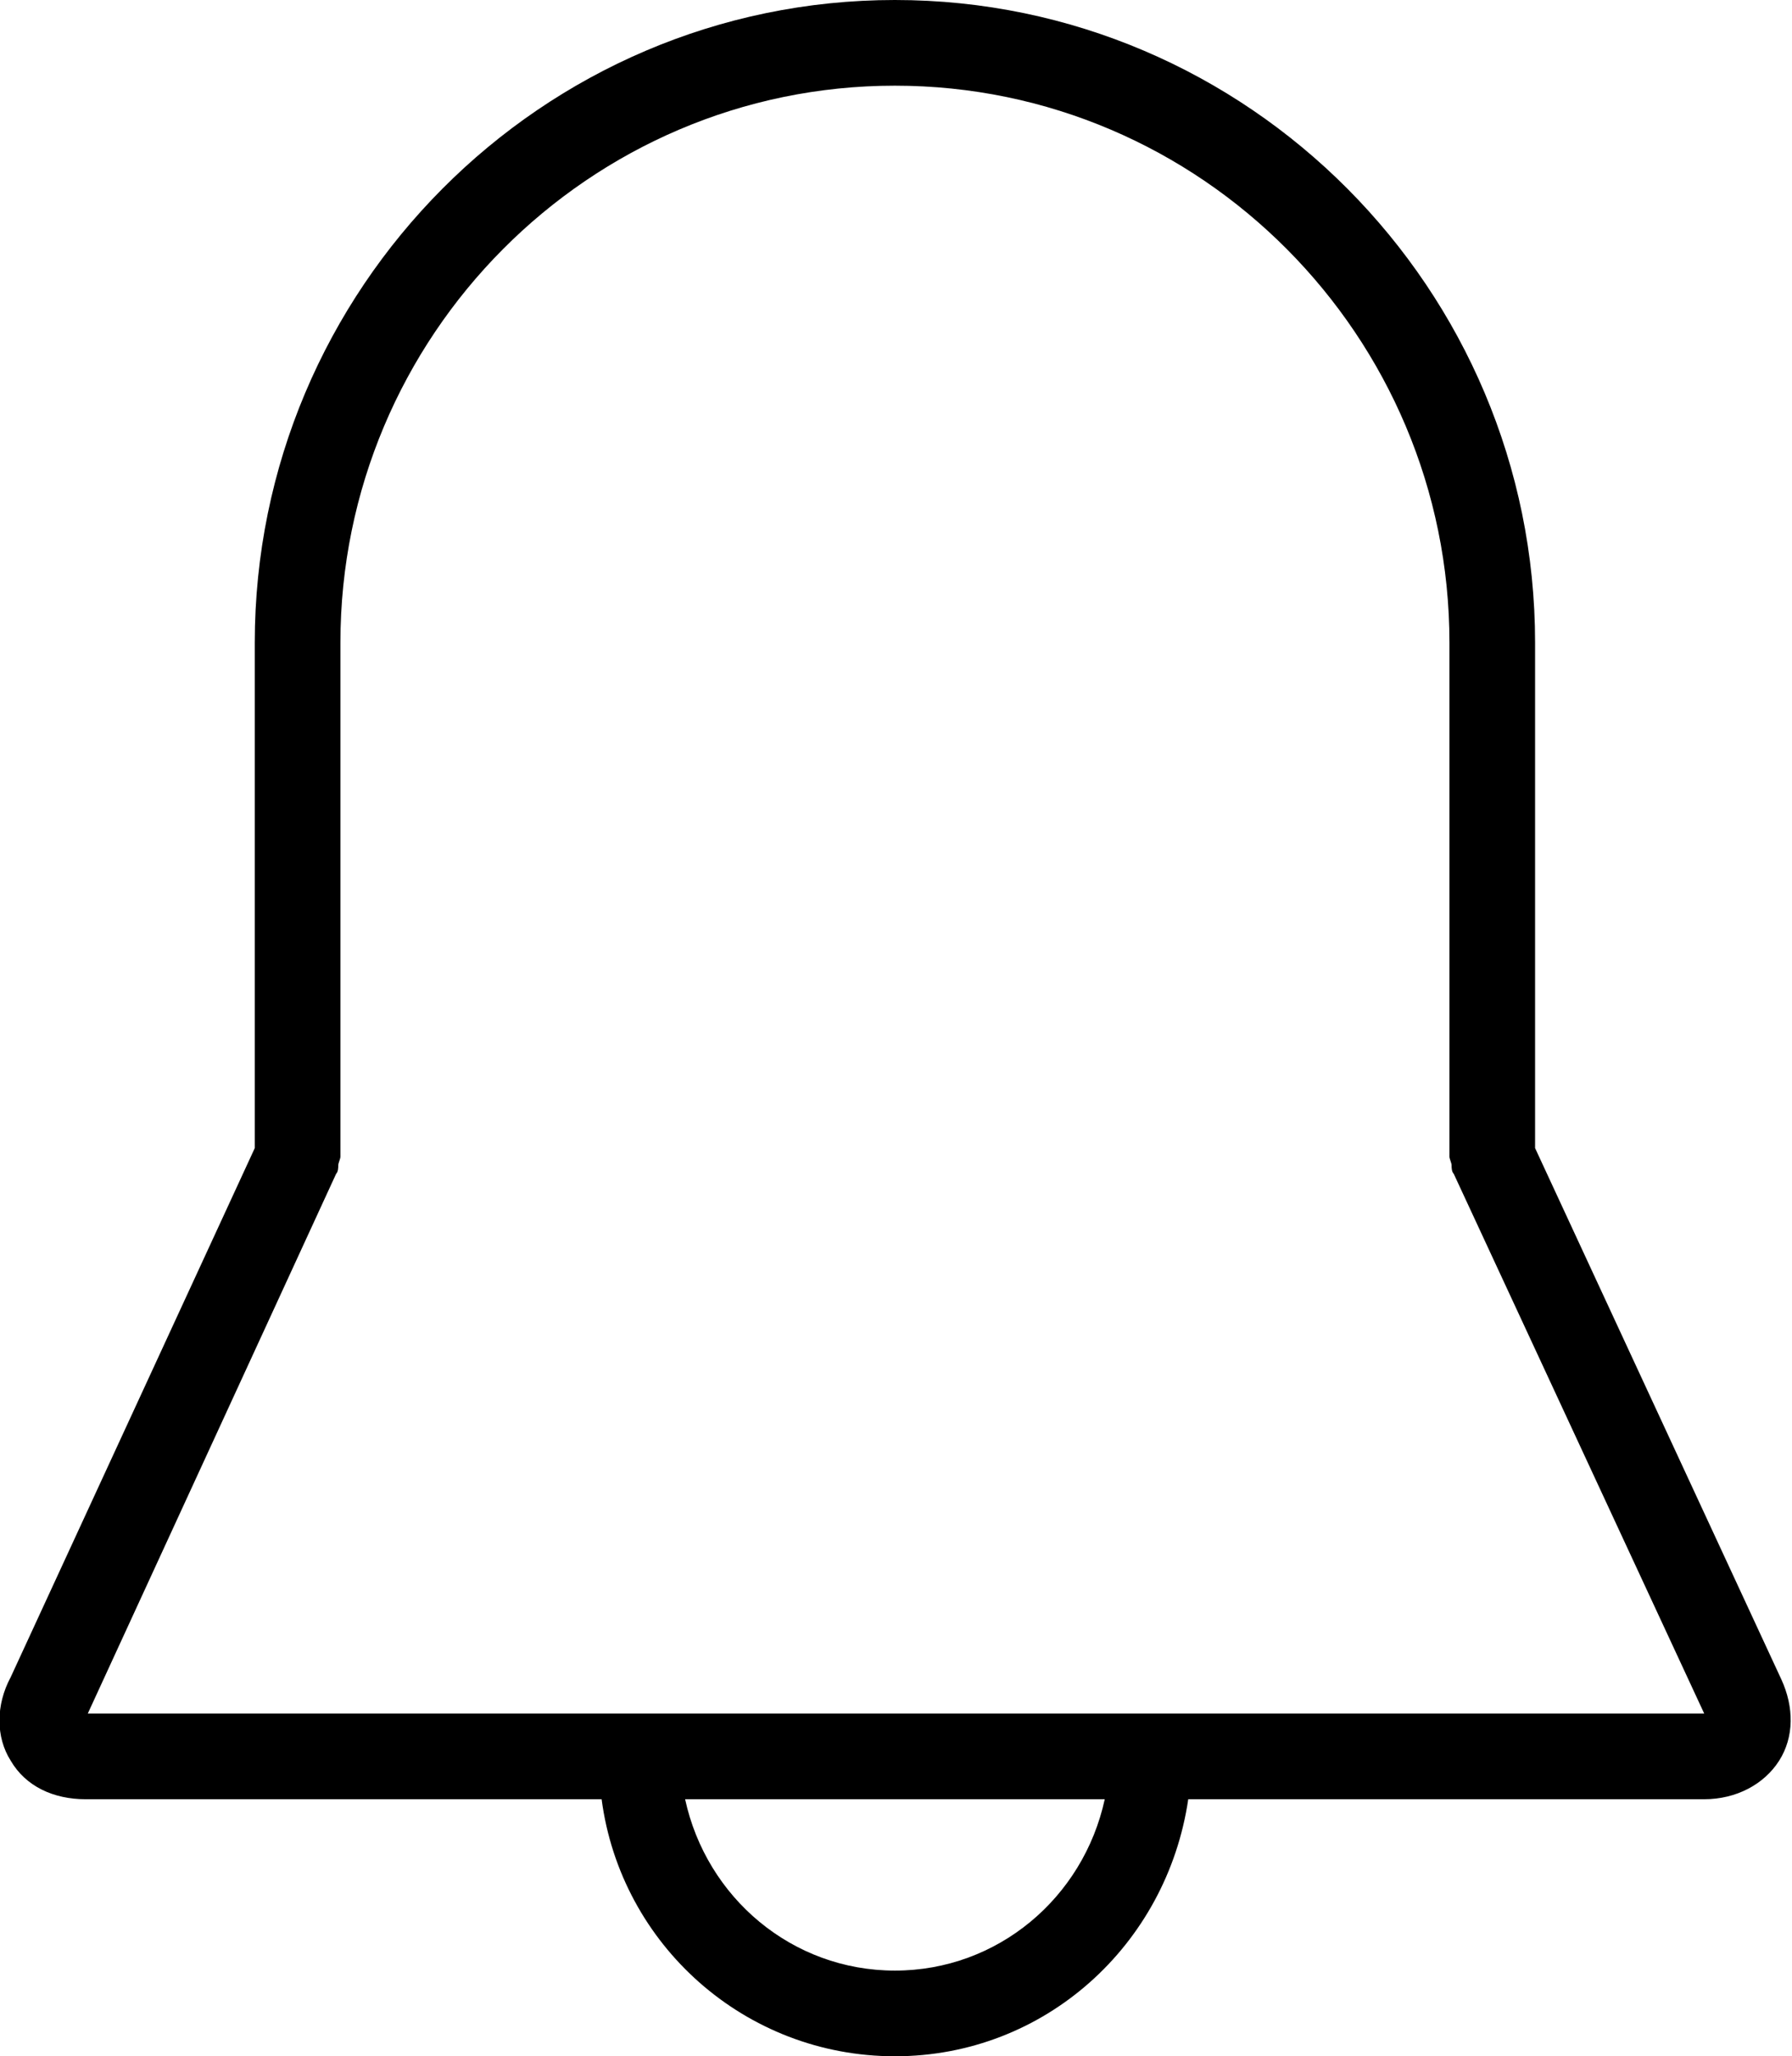 <?xml version="1.0" encoding="utf-8"?>
<!-- Generator: Adobe Illustrator 22.1.0, SVG Export Plug-In . SVG Version: 6.00 Build 0)  -->
<svg version="1.1" id="Layer_1" xmlns="http://www.w3.org/2000/svg" xmlns:xlink="http://www.w3.org/1999/xlink" x="0px" y="0px"
	 viewBox="0 0 83.7 96" style="enable-background:new 0 0 83.7 96;" xml:space="preserve">

<path class="st0" d="M83.1,82.2c-0.7,1.1-2,1.8-3.5,1.8H55.5c-1,6.8-6.7,12-13.7,12c-7,0-12.8-5.2-13.7-12H4c-1.5,0-2.8-0.6-3.5-1.8
	c-0.7-1.1-0.7-2.6,0-3.9l11.4-24.7V30c0-16.5,13.4-30,29.9-30c16.5,0,29.9,13.5,29.9,30v23.6l11.5,24.8
	C83.8,79.7,83.8,81.1,83.1,82.2z M41.8,92c4.8,0,8.8-3.4,9.8-8H32C33,88.6,37,92,41.8,92z M67.9,54.8C67.9,54.8,67.9,54.8,67.9,54.8
	c-0.1-0.1-0.1-0.3-0.1-0.4c0-0.1-0.1-0.3-0.1-0.4c0,0,0,0,0,0V30c0-14.3-11.6-26-25.9-26C27.5,4,15.9,15.7,15.9,30v24c0,0,0,0,0,0
	c0,0.1-0.1,0.3-0.1,0.4c0,0.1,0,0.3-0.1,0.4c0,0,0,0,0,0L4.1,80h75.5L67.9,54.8z"/>
</svg>
